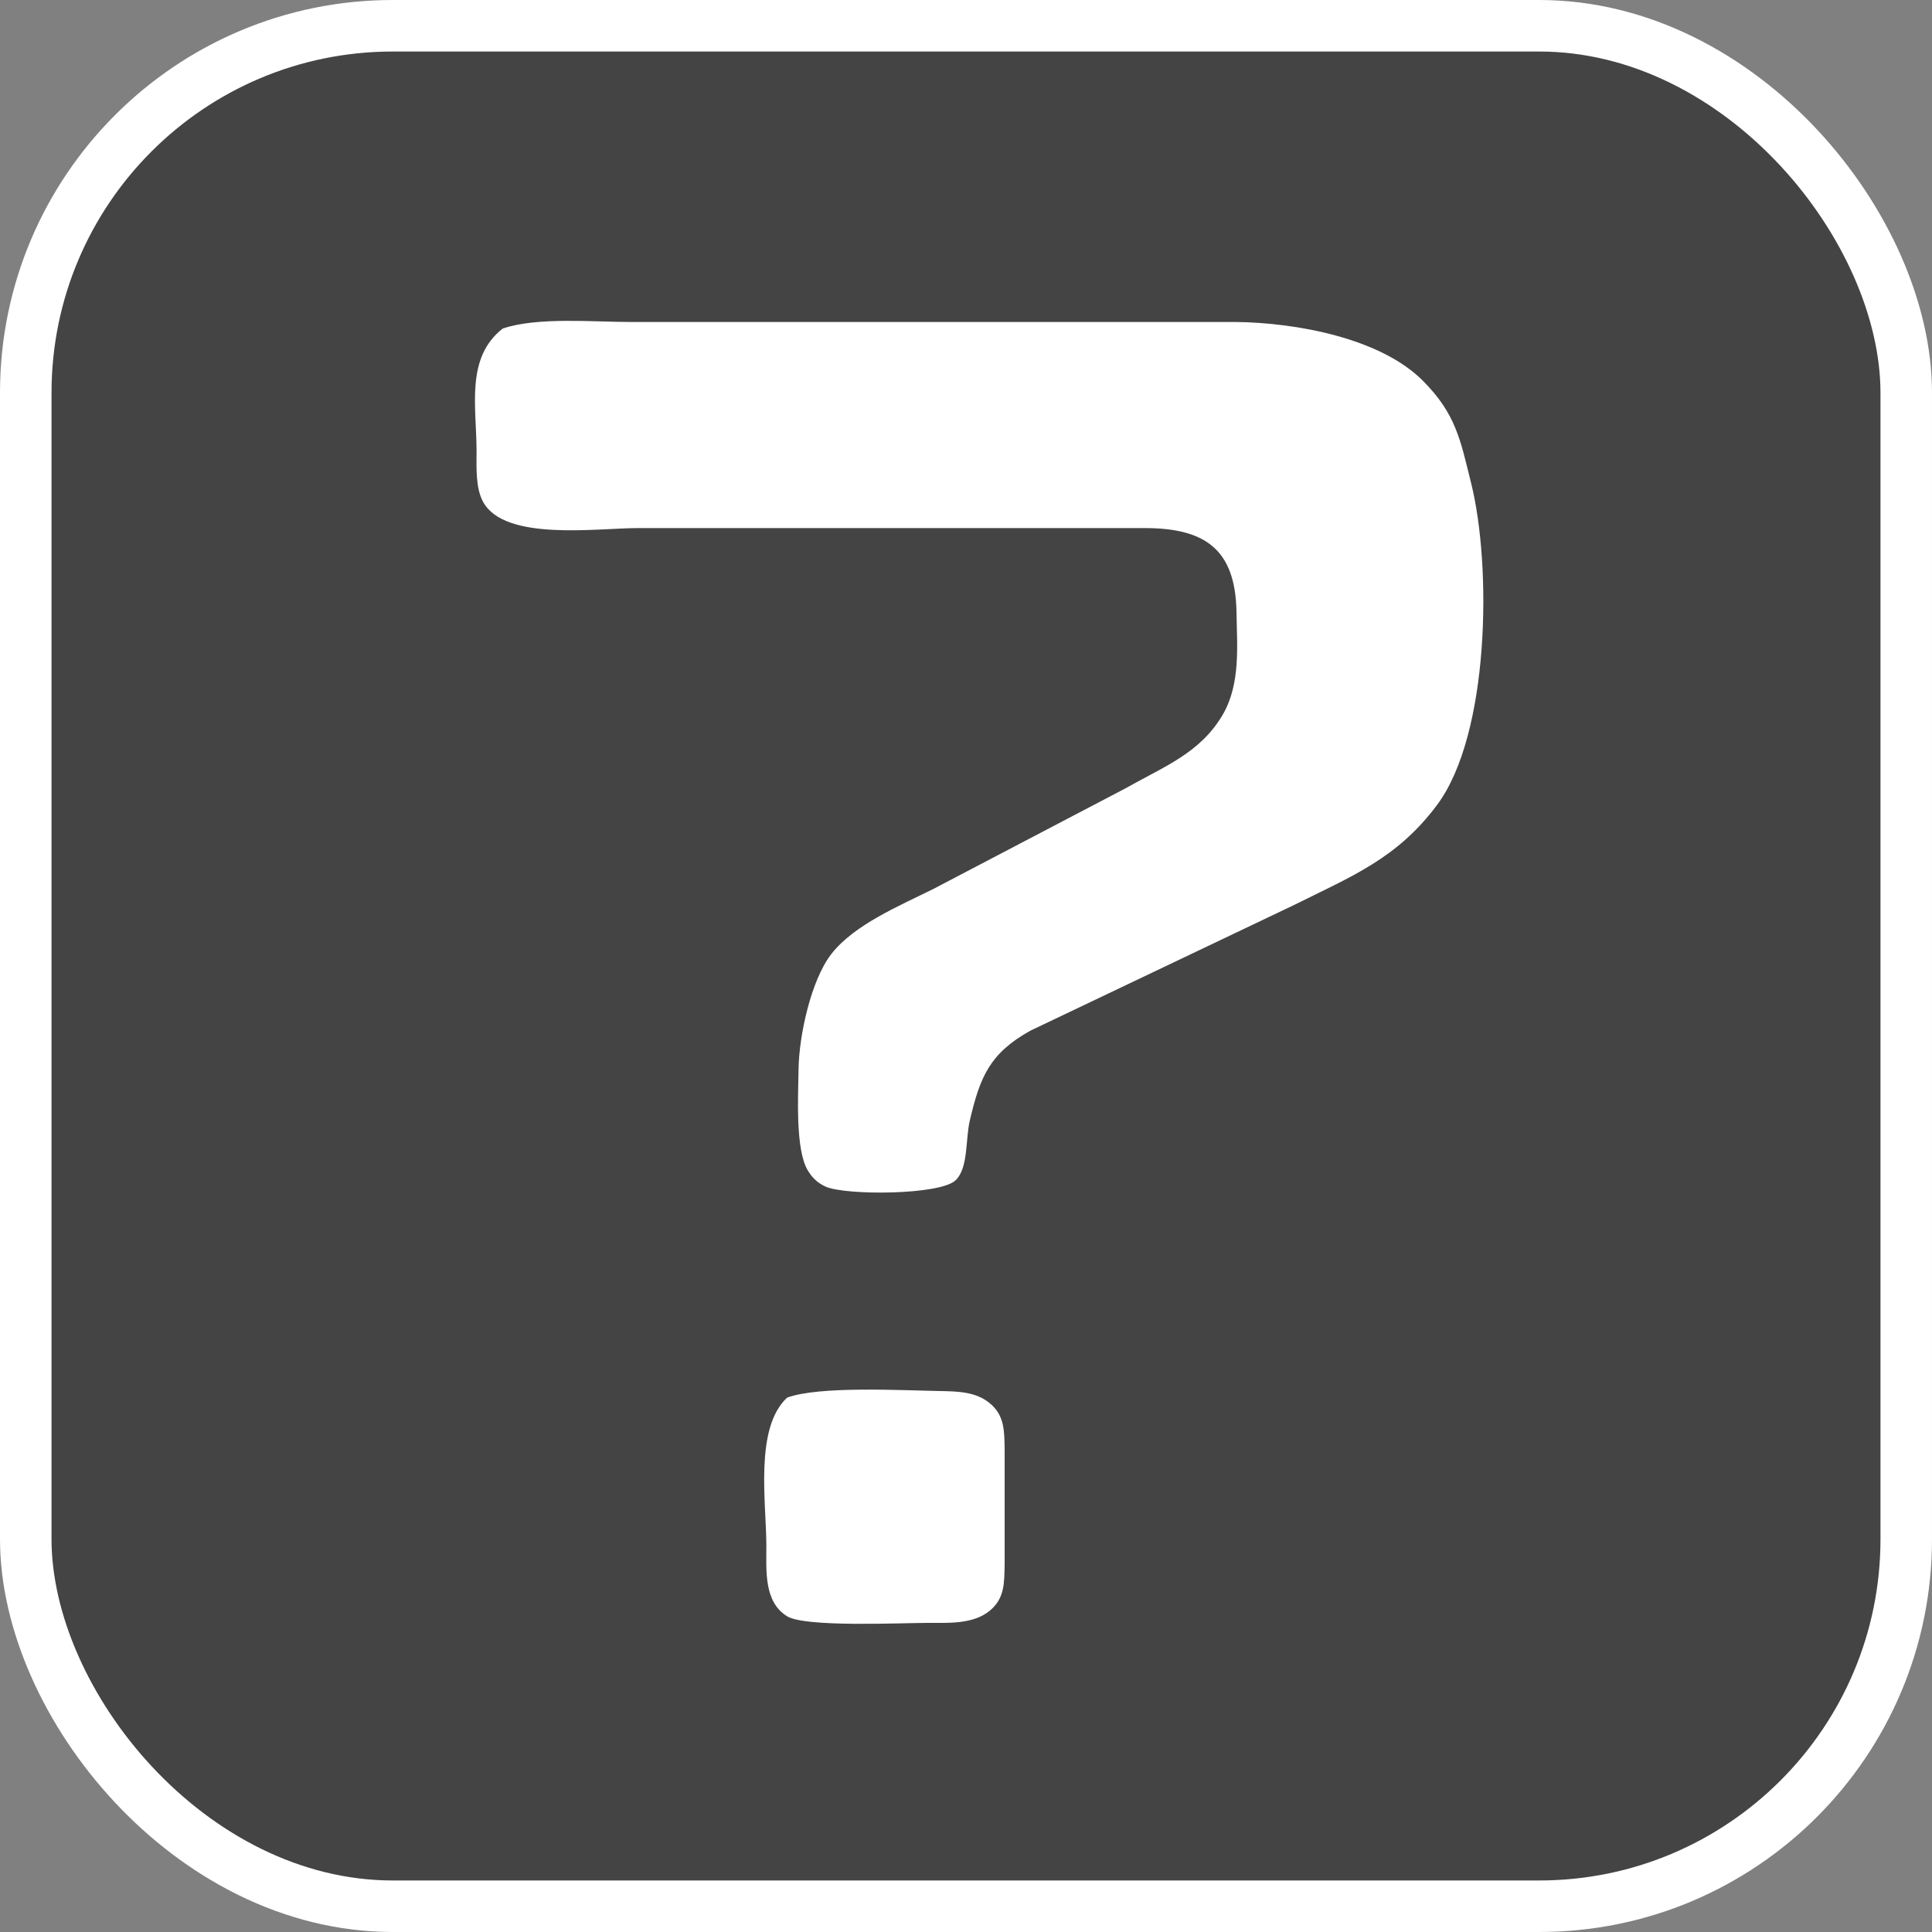 <?xml version="1.0" encoding="UTF-8" standalone="no"?>
<!DOCTYPE svg PUBLIC "-//W3C//DTD SVG 20010904//EN"
              "http://www.w3.org/TR/2001/REC-SVG-20010904/DTD/svg10.dtd">

<svg xmlns="http://www.w3.org/2000/svg"
     width="120px" height="120px"
     viewBox="0 0 300 300">

      <rect x="0" y="0" width="300" height="300" fill="#808080" stroke="none"/>

      <defs>
          <linearGradient id="myLinearGradient3" x1="0%" y1="0%" x2="100%" y2="100%" spreadMethod="pad">
             <stop offset="0%"   stop-color="#444" stop-opacity="1"/>
             <stop offset="100%" stop-color="#444" stop-opacity="1" />
          </linearGradient>
      </defs>
 
      <rect x="4" y="4" width="292px" height="292px" rx="57" ry="57"
          style="fill:url(#myLinearGradient3); stroke: white; stroke-width: 8;" />

  <path id="Selection"
        fill="white" stroke="none" stroke-width="1"
        d="M 78.06,51.02
           C 72.26,55.55 73.99,63.19 74.00,70.00
             74.00,72.48 73.81,75.73 75.02,77.94
             78.39,84.10 92.78,82.00 99.00,82.00
             99.00,82.00 178.00,82.00 178.00,82.00
             187.18,82.06 191.83,85.36 192.00,95.00
             192.09,100.35 192.65,106.23 189.85,111.00
             186.36,116.96 180.70,119.04 175.00,122.29
             175.00,122.29 145.00,138.00 145.00,138.00
             139.79,140.61 132.63,143.55 129.06,148.18
             125.91,152.27 124.07,160.86 124.00,166.00
             123.95,170.00 123.46,178.52 125.45,181.77
             126.17,182.94 126.96,183.69 128.21,184.26
             131.26,185.64 146.01,185.60 148.40,183.26
             150.38,181.33 149.90,176.95 150.59,174.00
             152.18,167.21 153.68,163.56 160.00,160.04
             160.00,160.04 201.00,140.50 201.00,140.50
             209.92,136.05 216.93,133.32 223.14,125.00
             231.33,114.04 231.65,87.87 228.43,75.00
             226.77,68.33 226.09,64.27 220.91,59.09
             214.27,52.45 201.15,50.11 192.00,50.00
             192.00,50.00 137.00,50.00 137.00,50.00
             137.00,50.00 98.00,50.00 98.00,50.00
             92.15,50.00 83.38,49.19 78.06,51.02 Z
           M 122.23,217.02
           C 117.13,221.72 118.99,233.35 119.00,240.00
             119.01,243.72 118.55,248.73 122.23,250.98
             125.06,252.71 139.85,252.01 144.00,252.00
             147.18,251.99 151.08,252.26 153.69,250.11
             156.02,248.19 155.94,245.76 156.00,243.00
             156.00,243.00 156.00,225.00 156.00,225.00
             155.94,222.24 156.02,219.81 153.69,217.89
             151.50,216.09 148.68,216.05 146.00,216.00
             140.09,215.90 127.26,215.18 122.23,217.02 Z" />
</svg>
